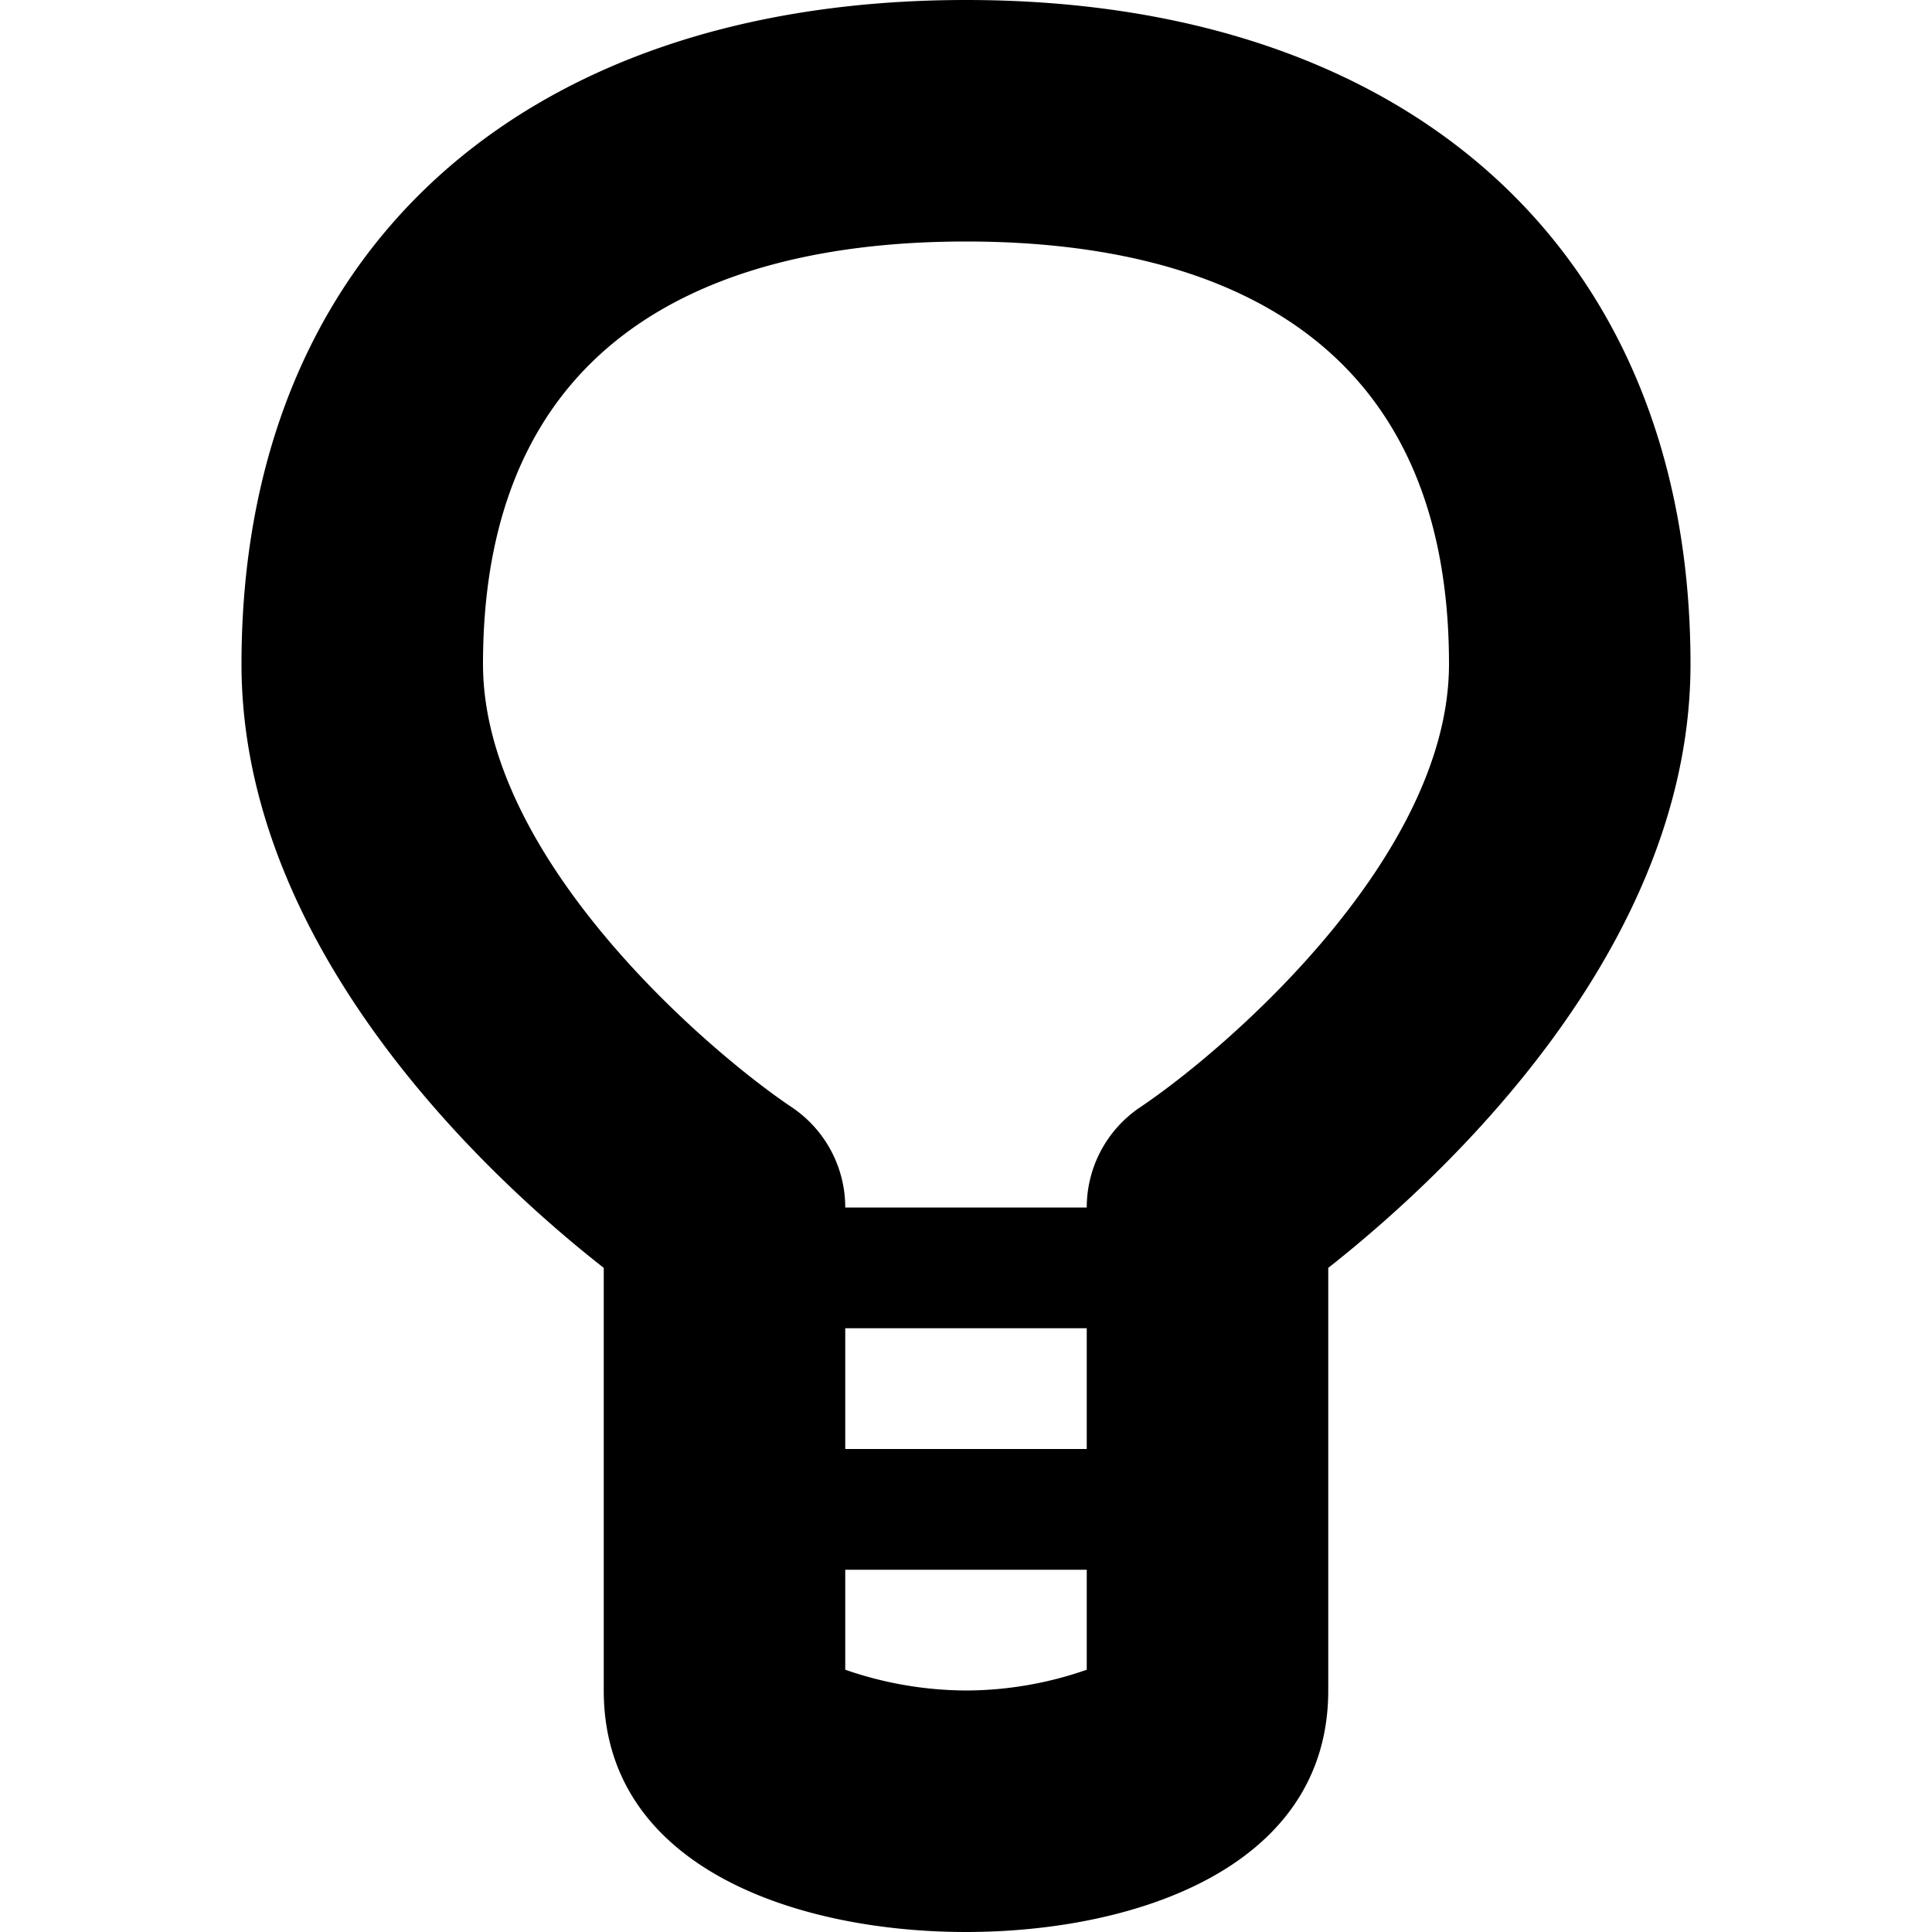 <!-- This Source Code Form is subject to the terms of the Mozilla Public
   - License, v. 2.0. If a copy of the MPL was not distributed with this
   - file, You can obtain one at http://mozilla.org/MPL/2.0/. -->
<svg xmlns="http://www.w3.org/2000/svg" width="16" height="16" viewBox="0 0 16 16"><path fill="context-fill" d="M8 0C4.3 0 2 2.107 2 5.5c0 2.372 2.065 4.268 3 5V14c0 1.476 1.616 2 3 2s3-.524 3-2v-3.5c.935-.736 3-2.632 3-5C14 2.107 11.7 0 8 0zm1 12H7v-1h2zm-1 2a3.086 3.086 0 01-1-.172V13h2v.828A3.047 3.047 0 018 14zm1.445-4.832A1 1 0 009 10H7a1 1 0 00-.444-.831C5.845 8.691 4 7.1 4 5.5 4 2.607 6.175 2 8 2s4 .607 4 3.5c0 1.6-1.845 3.191-2.555 3.668z"/></svg>